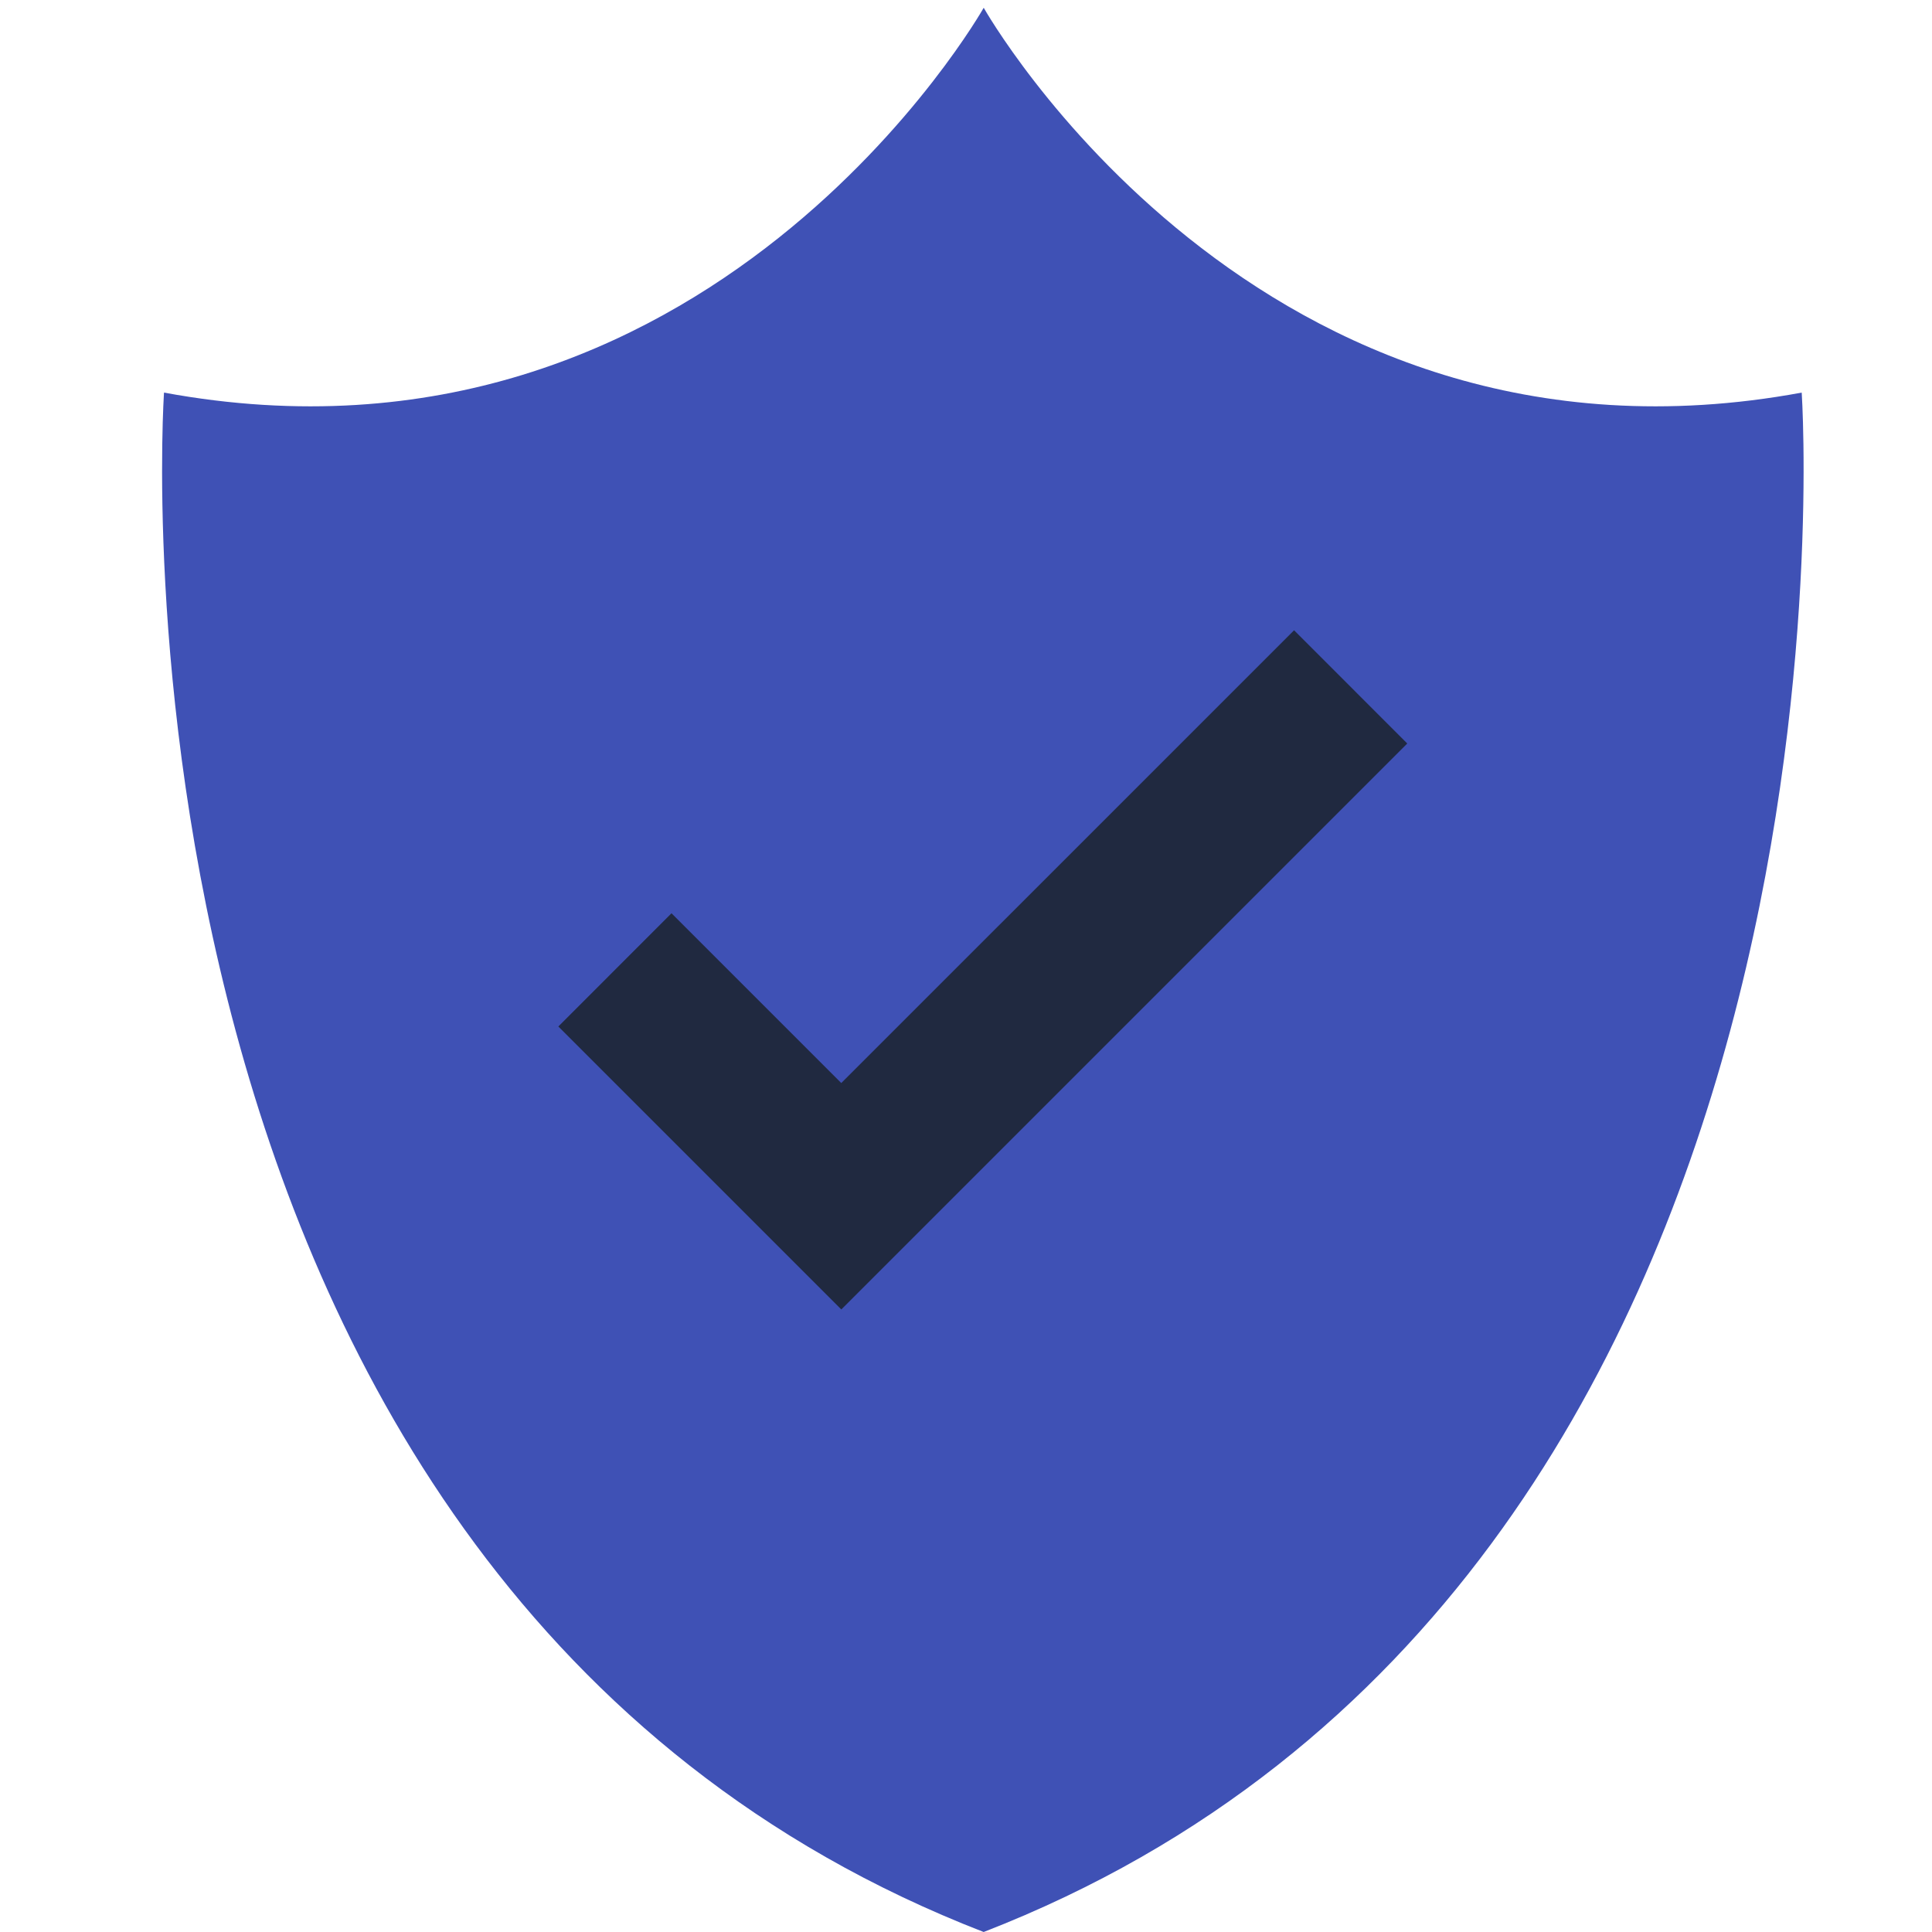 <?xml version="1.0" encoding="utf-8"?>
<!-- Generator: Adobe Illustrator 16.0.0, SVG Export Plug-In . SVG Version: 6.00 Build 0)  -->
<!DOCTYPE svg PUBLIC "-//W3C//DTD SVG 1.1//EN" "http://www.w3.org/Graphics/SVG/1.1/DTD/svg11.dtd">
<svg version="1.1" id="shield" xmlns="http://www.w3.org/2000/svg" xmlns:xlink="http://www.w3.org/1999/xlink" x="0px" y="0px"
	 width="48px" height="48px" viewBox="0 0 48 48" enable-background="new 0 0 48 48" xml:space="preserve">
<path fill="#3F51B5" d="M24.439,48C2.041,39.322,4.075,9.754,4.075,9.754c13.559,2.501,20.365-9.561,20.365-9.561
	s6.792,12.062,20.323,9.561C44.761,9.754,46.79,39.322,24.439,48z"/>
<path fill="#202940" d="M13.872,25.503l7.03,7.03l14.061-14.061l-2.812-2.813l-11.25,11.249l-4.218-4.218L13.872,25.503z"/>
</svg>
